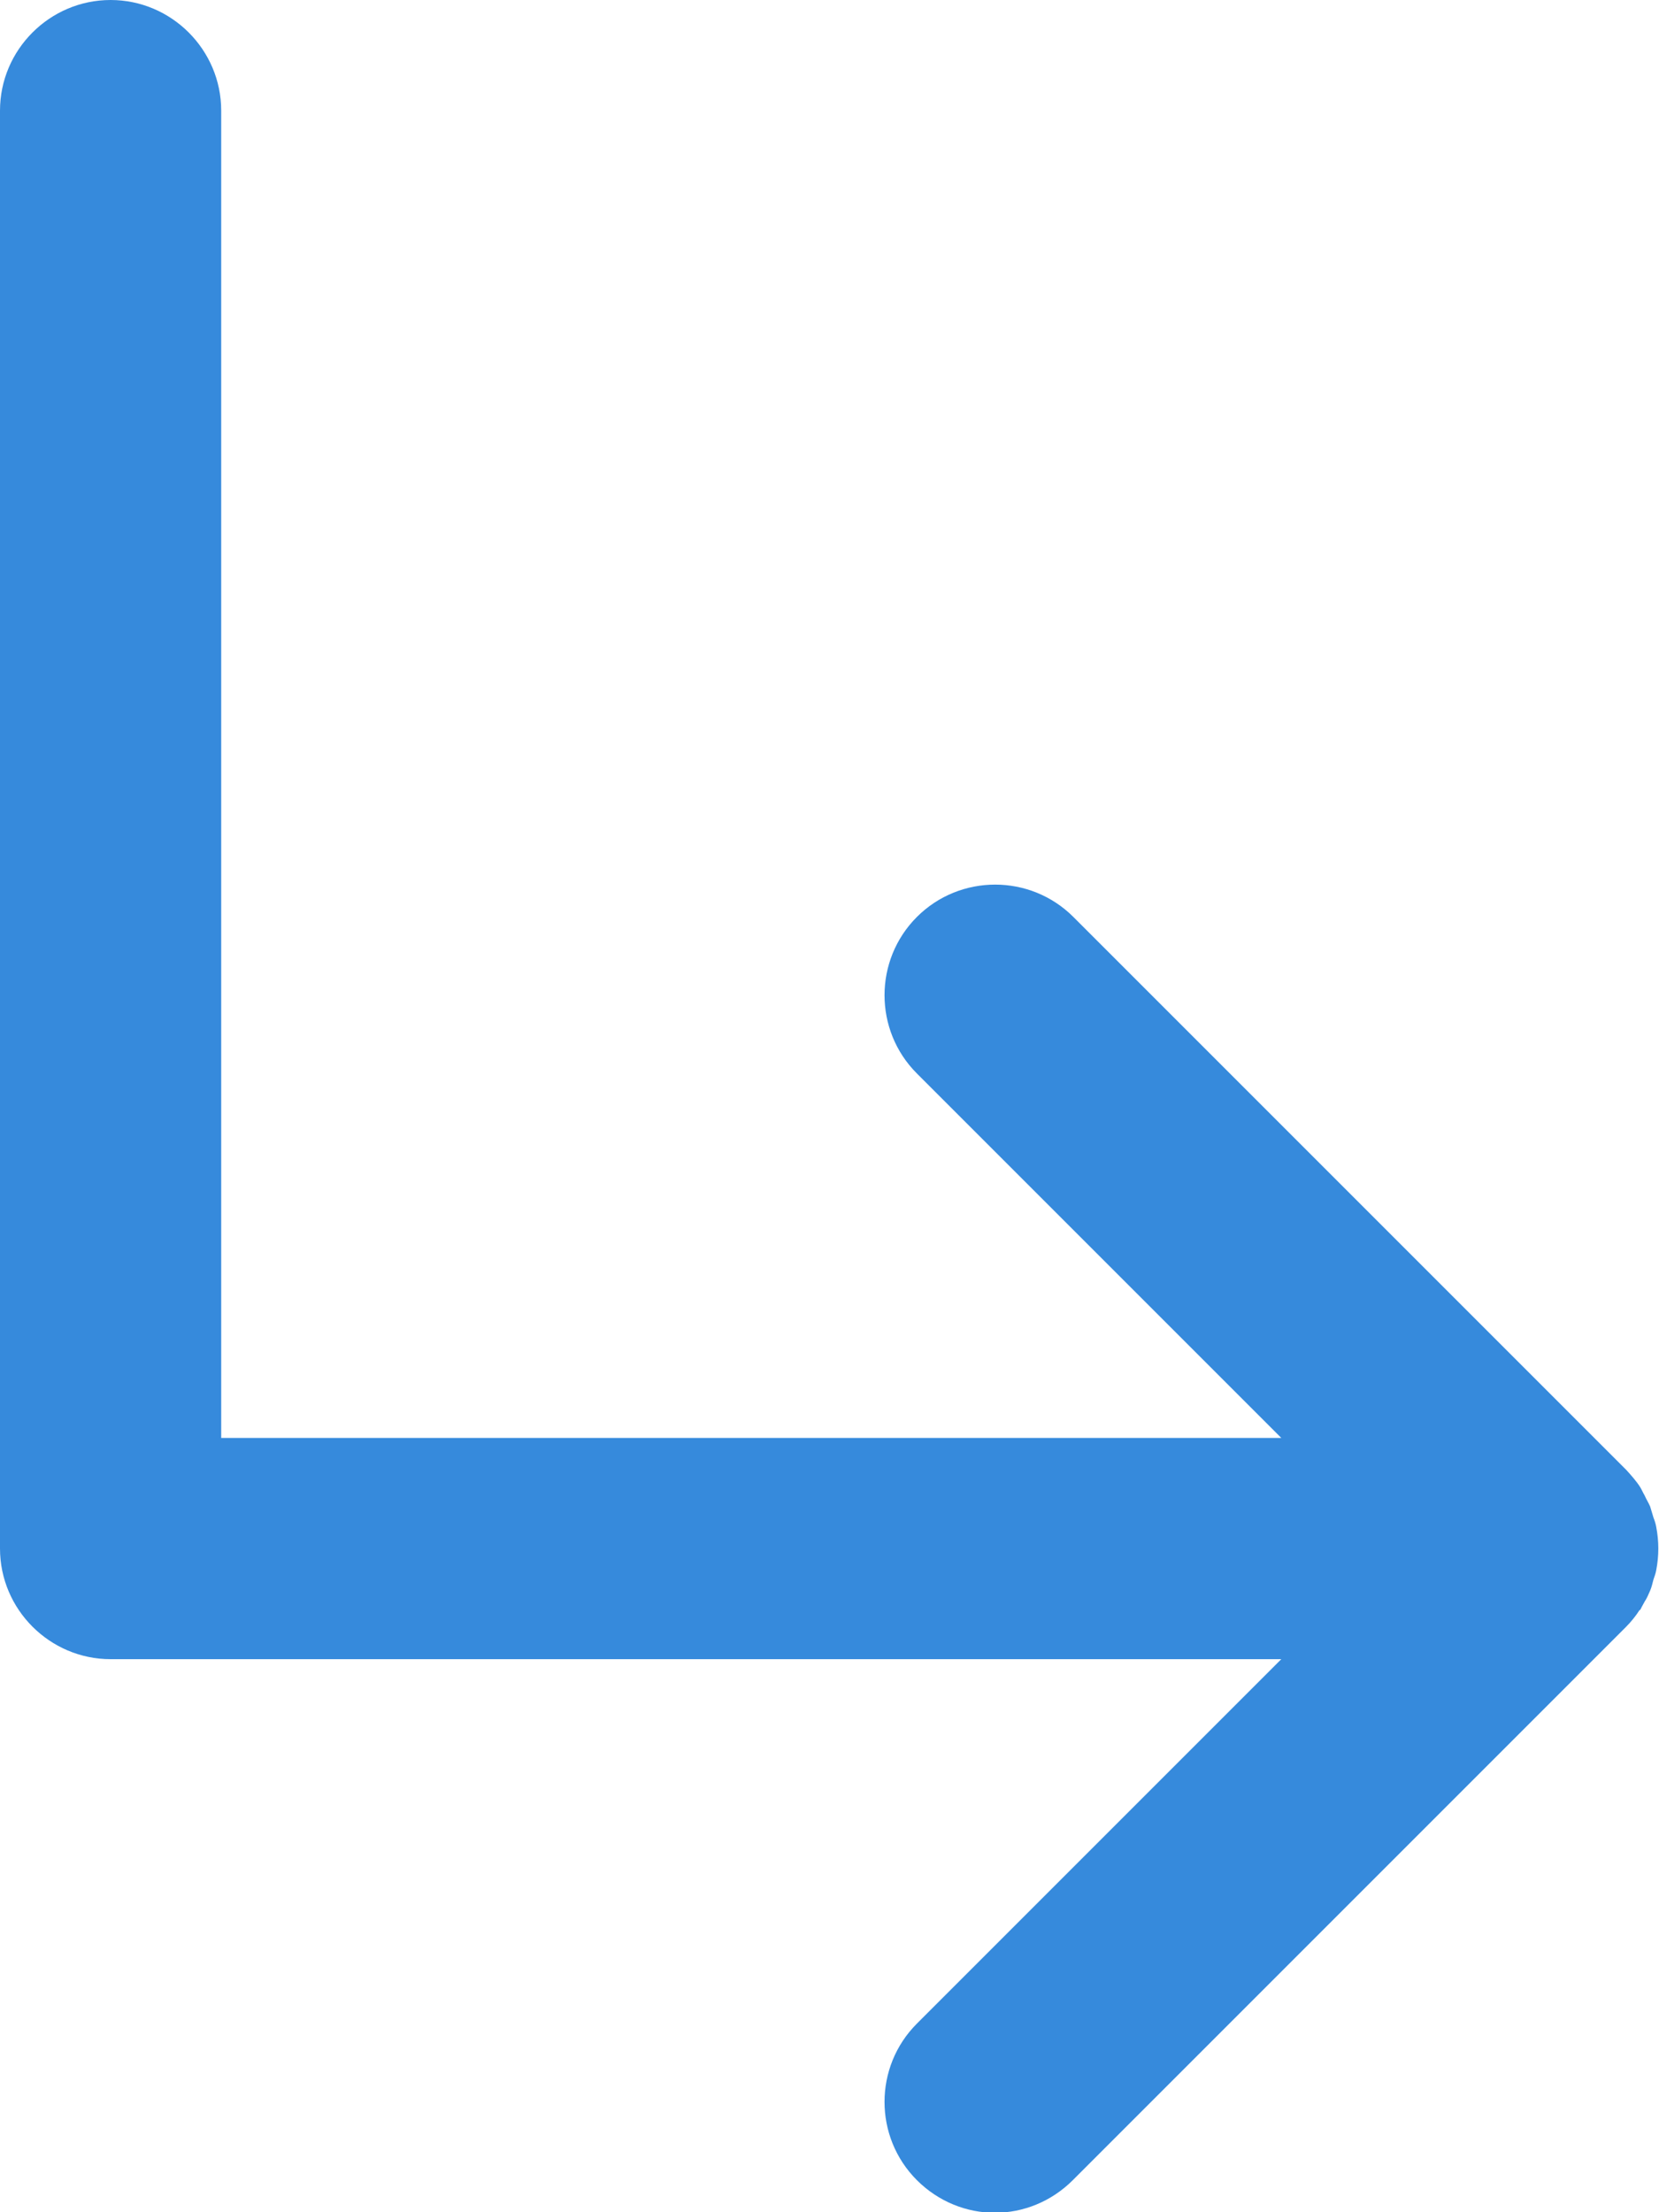 <?xml version="1.0" encoding="UTF-8"?><svg id="_레이어_2" xmlns="http://www.w3.org/2000/svg" viewBox="0 0 30 40"><defs><style>.cls-1{fill:#368adc;stroke-width:0px;}</style></defs><g id="more_reply"><path class="cls-1" d="m29.66,29.11s.05-.1.08-.15c.04-.06.07-.13.1-.2.03-.07.04-.13.06-.2.02-.06.04-.11.05-.17.05-.26.05-.52,0-.78-.01-.06-.03-.12-.05-.17-.02-.07-.04-.13-.06-.2-.03-.07-.07-.13-.1-.2-.03-.05-.05-.1-.08-.15-.07-.11-.16-.21-.25-.31l-10-10c-.78-.78-2.05-.78-2.83,0-.78.78-.78,2.05,0,2.83l6.59,6.59H4V2c0-1.1-.9-2-2-2S0,.9,0,2v26c0,1.1.9,2,2,2h21.17l-6.59,6.59c-.78.78-.78,2.05,0,2.83.39.39.9.59,1.41.59s1.02-.2,1.41-.59l10-10c.09-.09.18-.2.25-.31Z"/></g></svg>